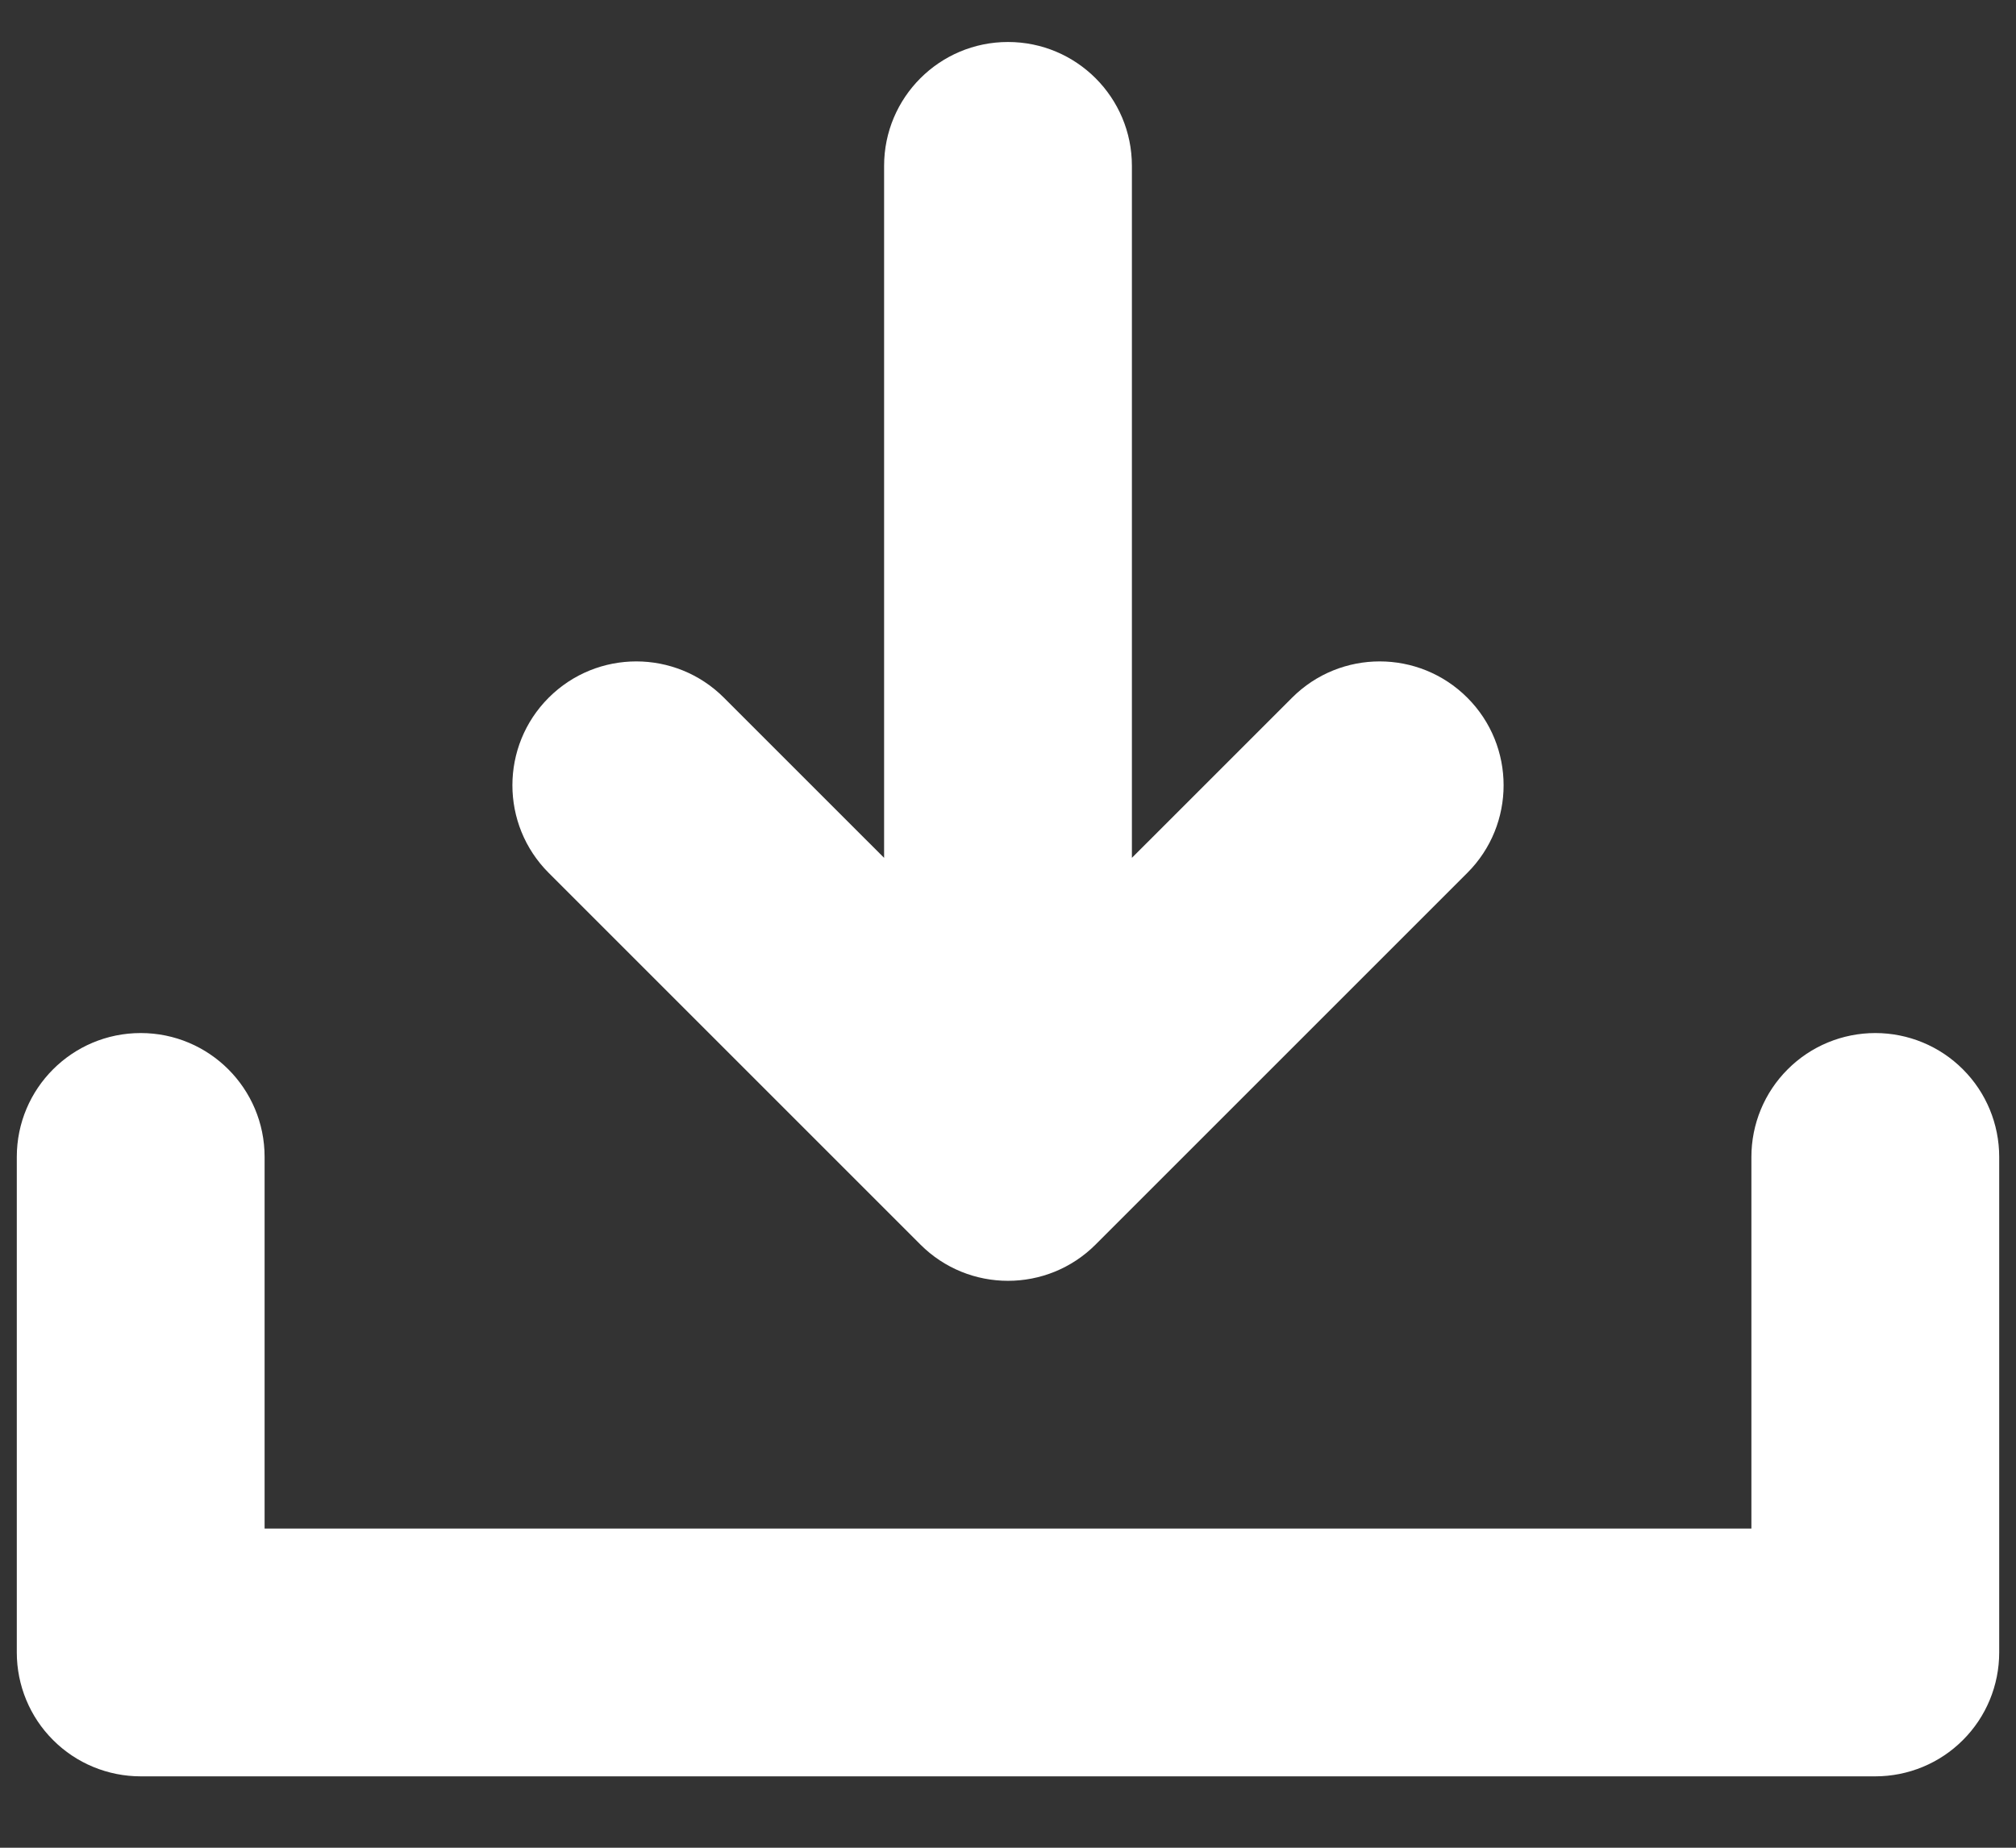 <svg width="24" height="22" viewBox="0 0 24 22" fill="none" xmlns="http://www.w3.org/2000/svg">
<rect x="0" y="0" width="24" height="22" fill="#333333" stroke="none"/>
<path d="M22.325 12.3C21.934 12.3 21.558 12.455 21.282 12.732C21.005 13.008 20.85 13.384 20.85 13.775V18.2H3.15V13.775C3.15 12.96 2.49 12.3 1.675 12.3C0.86 12.3 0.2 12.96 0.2 13.775V19.675C0.2 20.066 0.355 20.442 0.632 20.718C0.908 20.995 1.284 21.15 1.675 21.15H22.325C22.716 21.15 23.092 20.995 23.368 20.718C23.645 20.442 23.8 20.066 23.8 19.675V13.775C23.8 13.384 23.645 13.008 23.368 12.732C23.092 12.455 22.716 12.3 22.325 12.3Z" fill="white"/>
<path d="M10.957 14.818C11.533 15.394 12.467 15.394 13.043 14.818L17.468 10.393C18.044 9.817 18.044 8.883 17.468 8.307C16.892 7.731 15.958 7.731 15.382 8.307L13.475 10.214V1.975C13.475 1.16 12.815 0.5 12 0.5C11.185 0.5 10.525 1.16 10.525 1.975V10.214L8.618 8.307C8.042 7.731 7.108 7.731 6.532 8.307C5.956 8.883 5.956 9.817 6.532 10.393L10.957 14.818Z" fill="white"/>
</svg>

